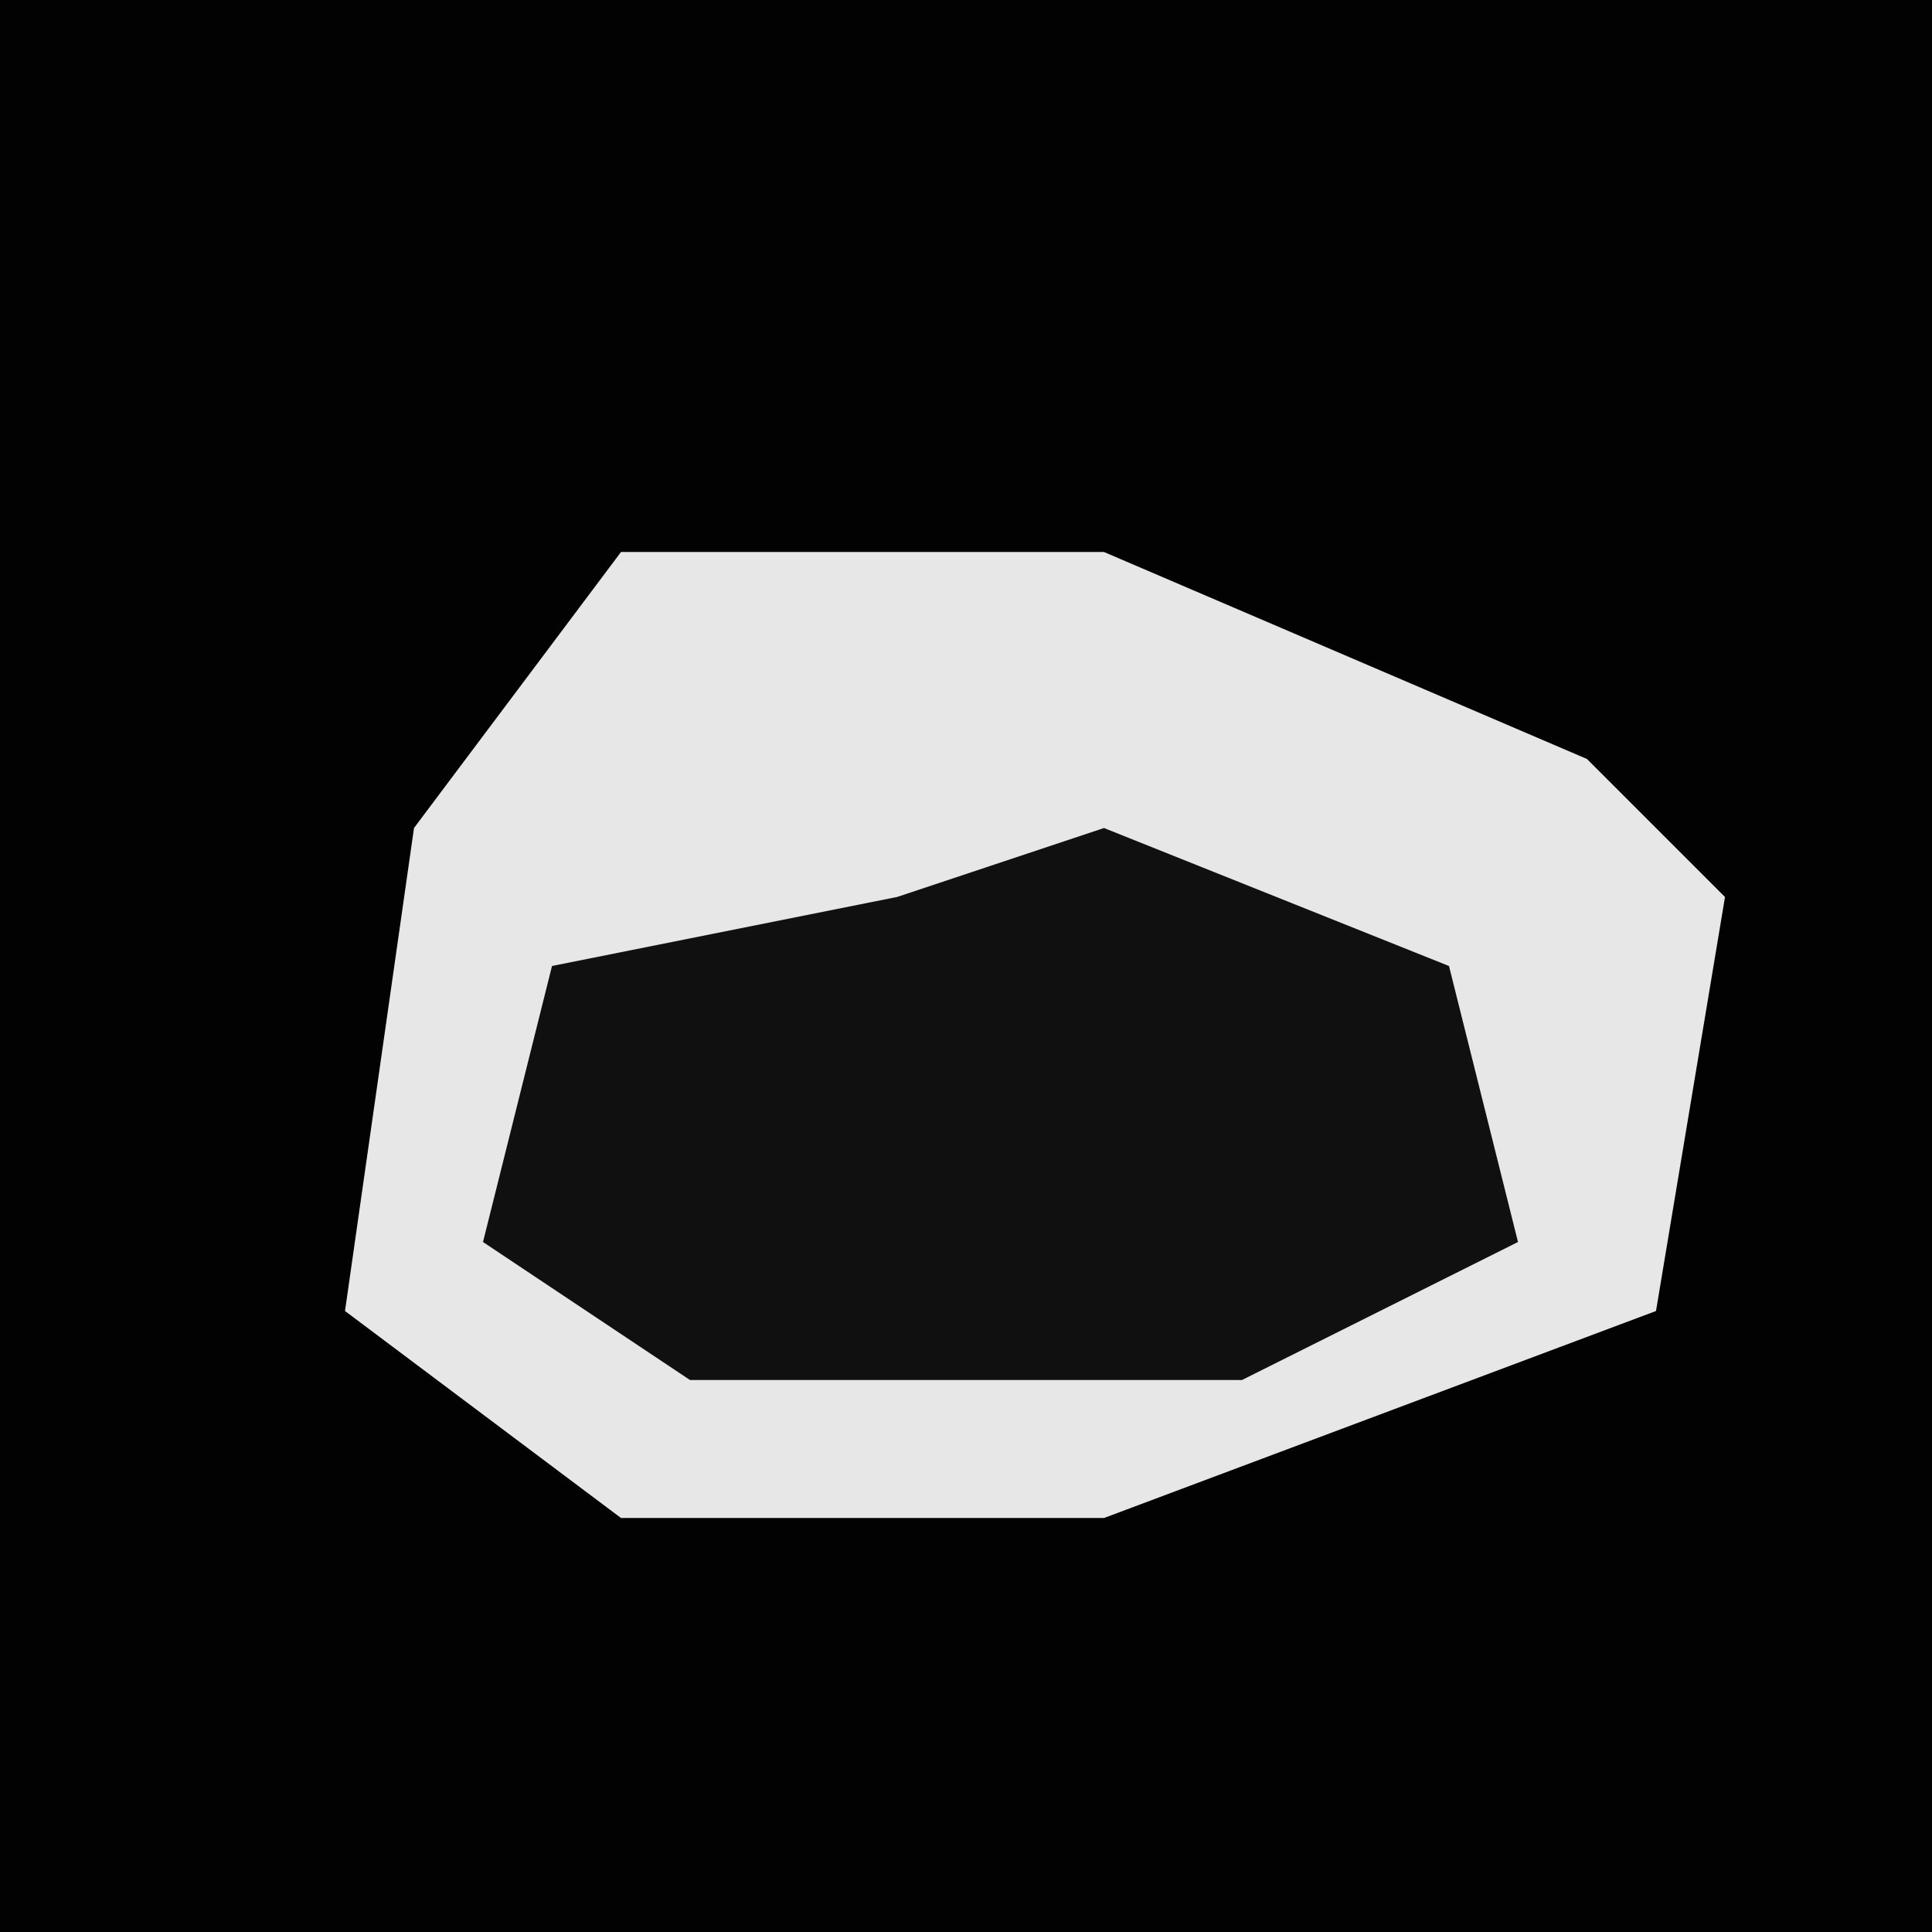 <?xml version="1.0" encoding="UTF-8"?>
<svg version="1.1" xmlns="http://www.w3.org/2000/svg" width="28" height="28">
<path d="M0,0 L28,0 L28,28 L0,28 Z " fill="#020202" transform="translate(0,0)"/>
<path d="M0,0 L7,0 L14,3 L16,5 L15,11 L7,14 L0,14 L-4,11 L-3,4 Z " fill="#E7E7E7" transform="translate(9,8)"/>
<path d="M0,0 L5,2 L6,6 L2,8 L-6,8 L-9,6 L-8,2 L-3,1 Z " fill="#101010" transform="translate(16,12)"/>
</svg>

